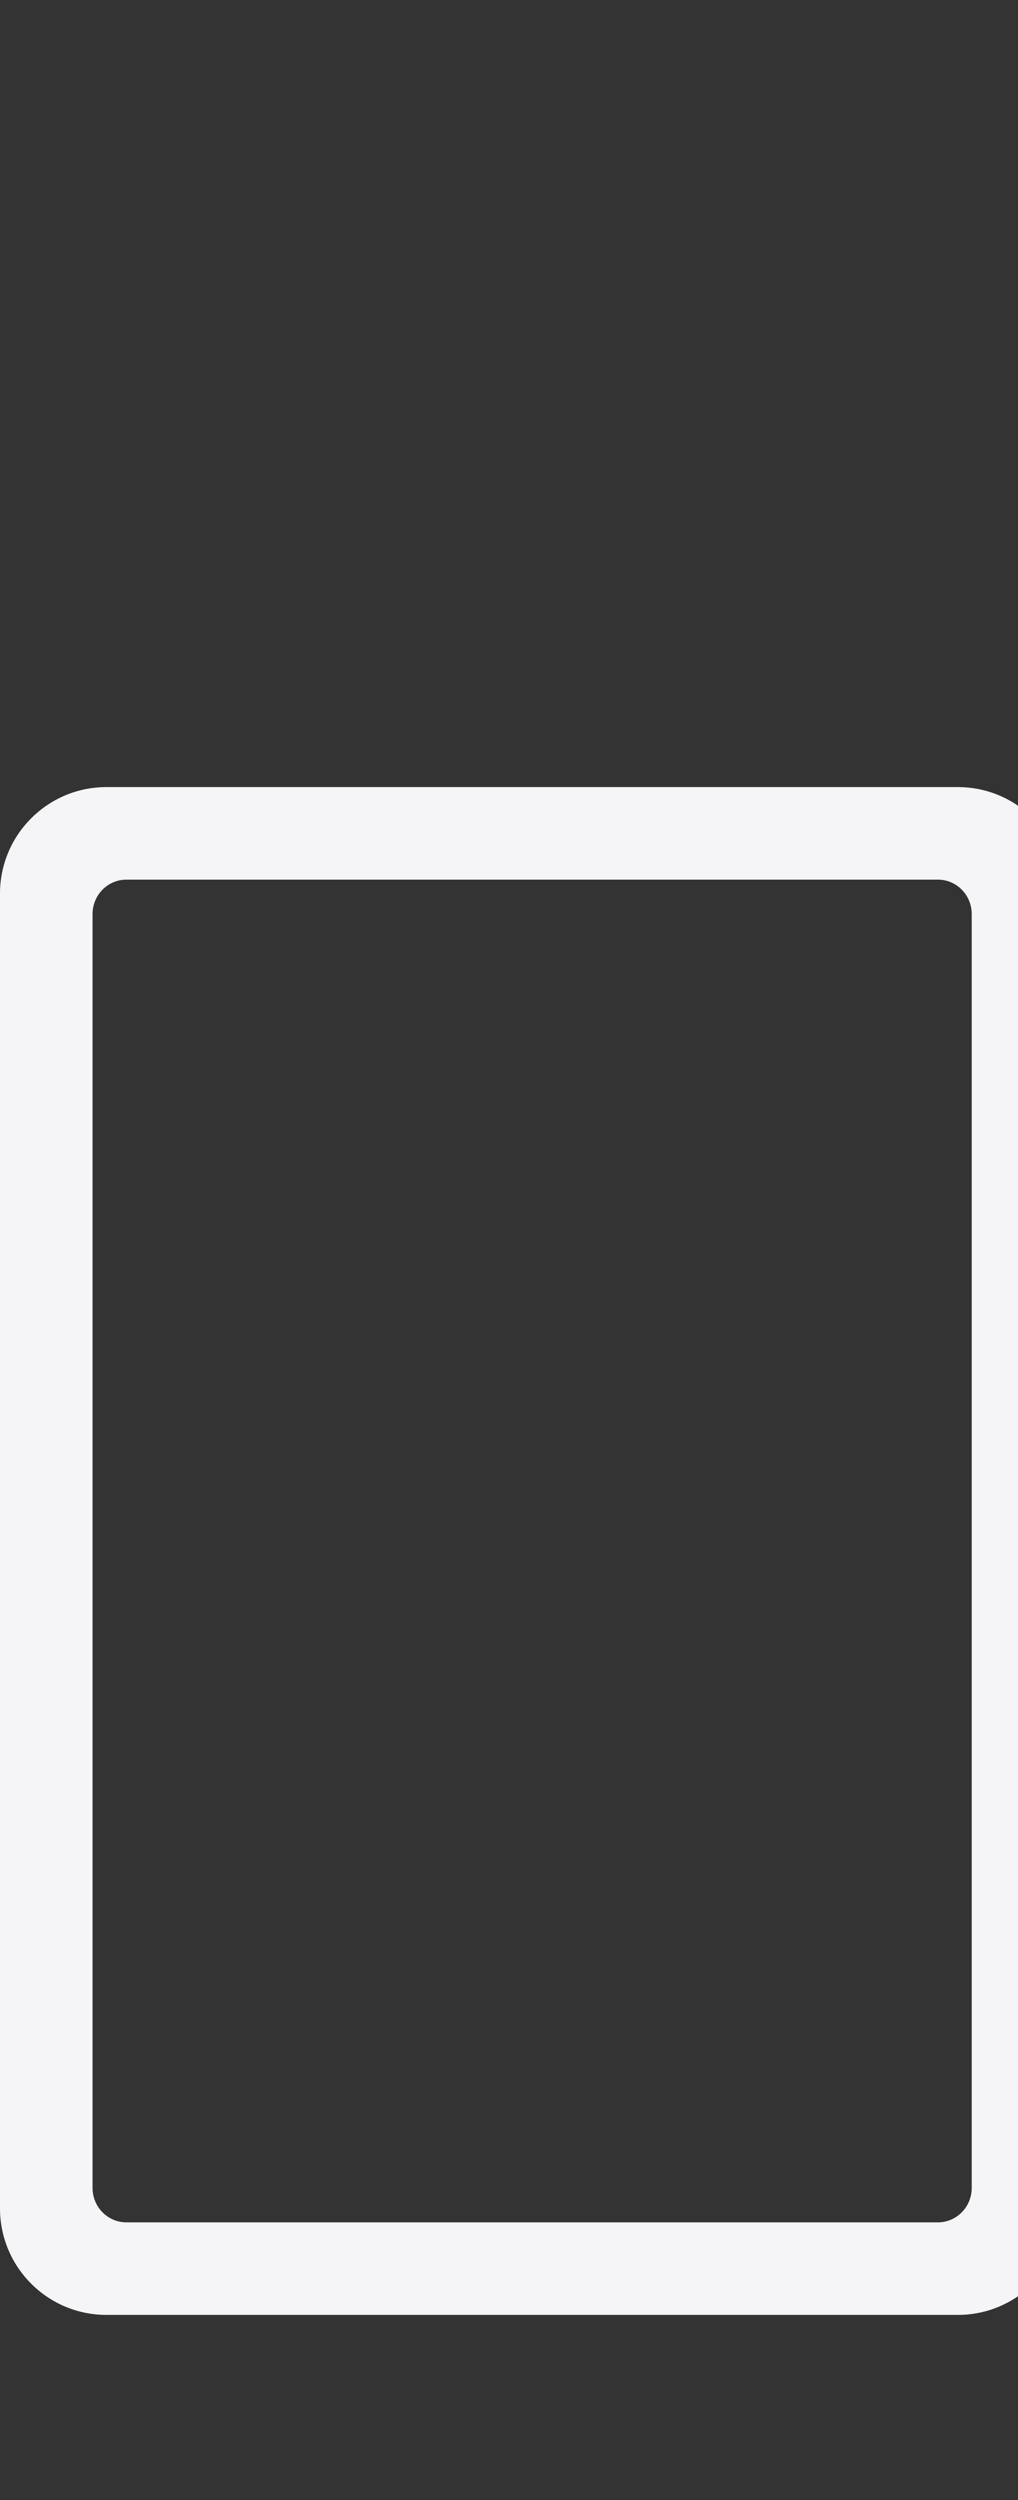 <svg enable-background="new 0 0 22 54" height="54" viewBox="0 0 22 54" width="22" xmlns="http://www.w3.org/2000/svg"><rect x="0" y="0" width="22" height="54" fill="#333333" stroke="none"/><path d="m0 0h22v54h-22z" fill="none"/><path clip-rule="evenodd" d="m2.3 17c-1.27 0-2.3 1.031-2.3 2.302v28.395c0 1.272 1.03 2.302 2.3 2.302h18.4c1.27 0 2.3-1.031 2.3-2.302v-28.395c0-1.272-1.03-2.302-2.3-2.302zm18.7 30.256c0 .411-.327.744-.731.744h-17.538c-.404 0-.731-.333-.731-.744v-27.513c0-.411.327-.744.731-.744h17.538c.404 0 .731.333.731.744z" fill="#f5f5f7" fill-rule="evenodd"/></svg>